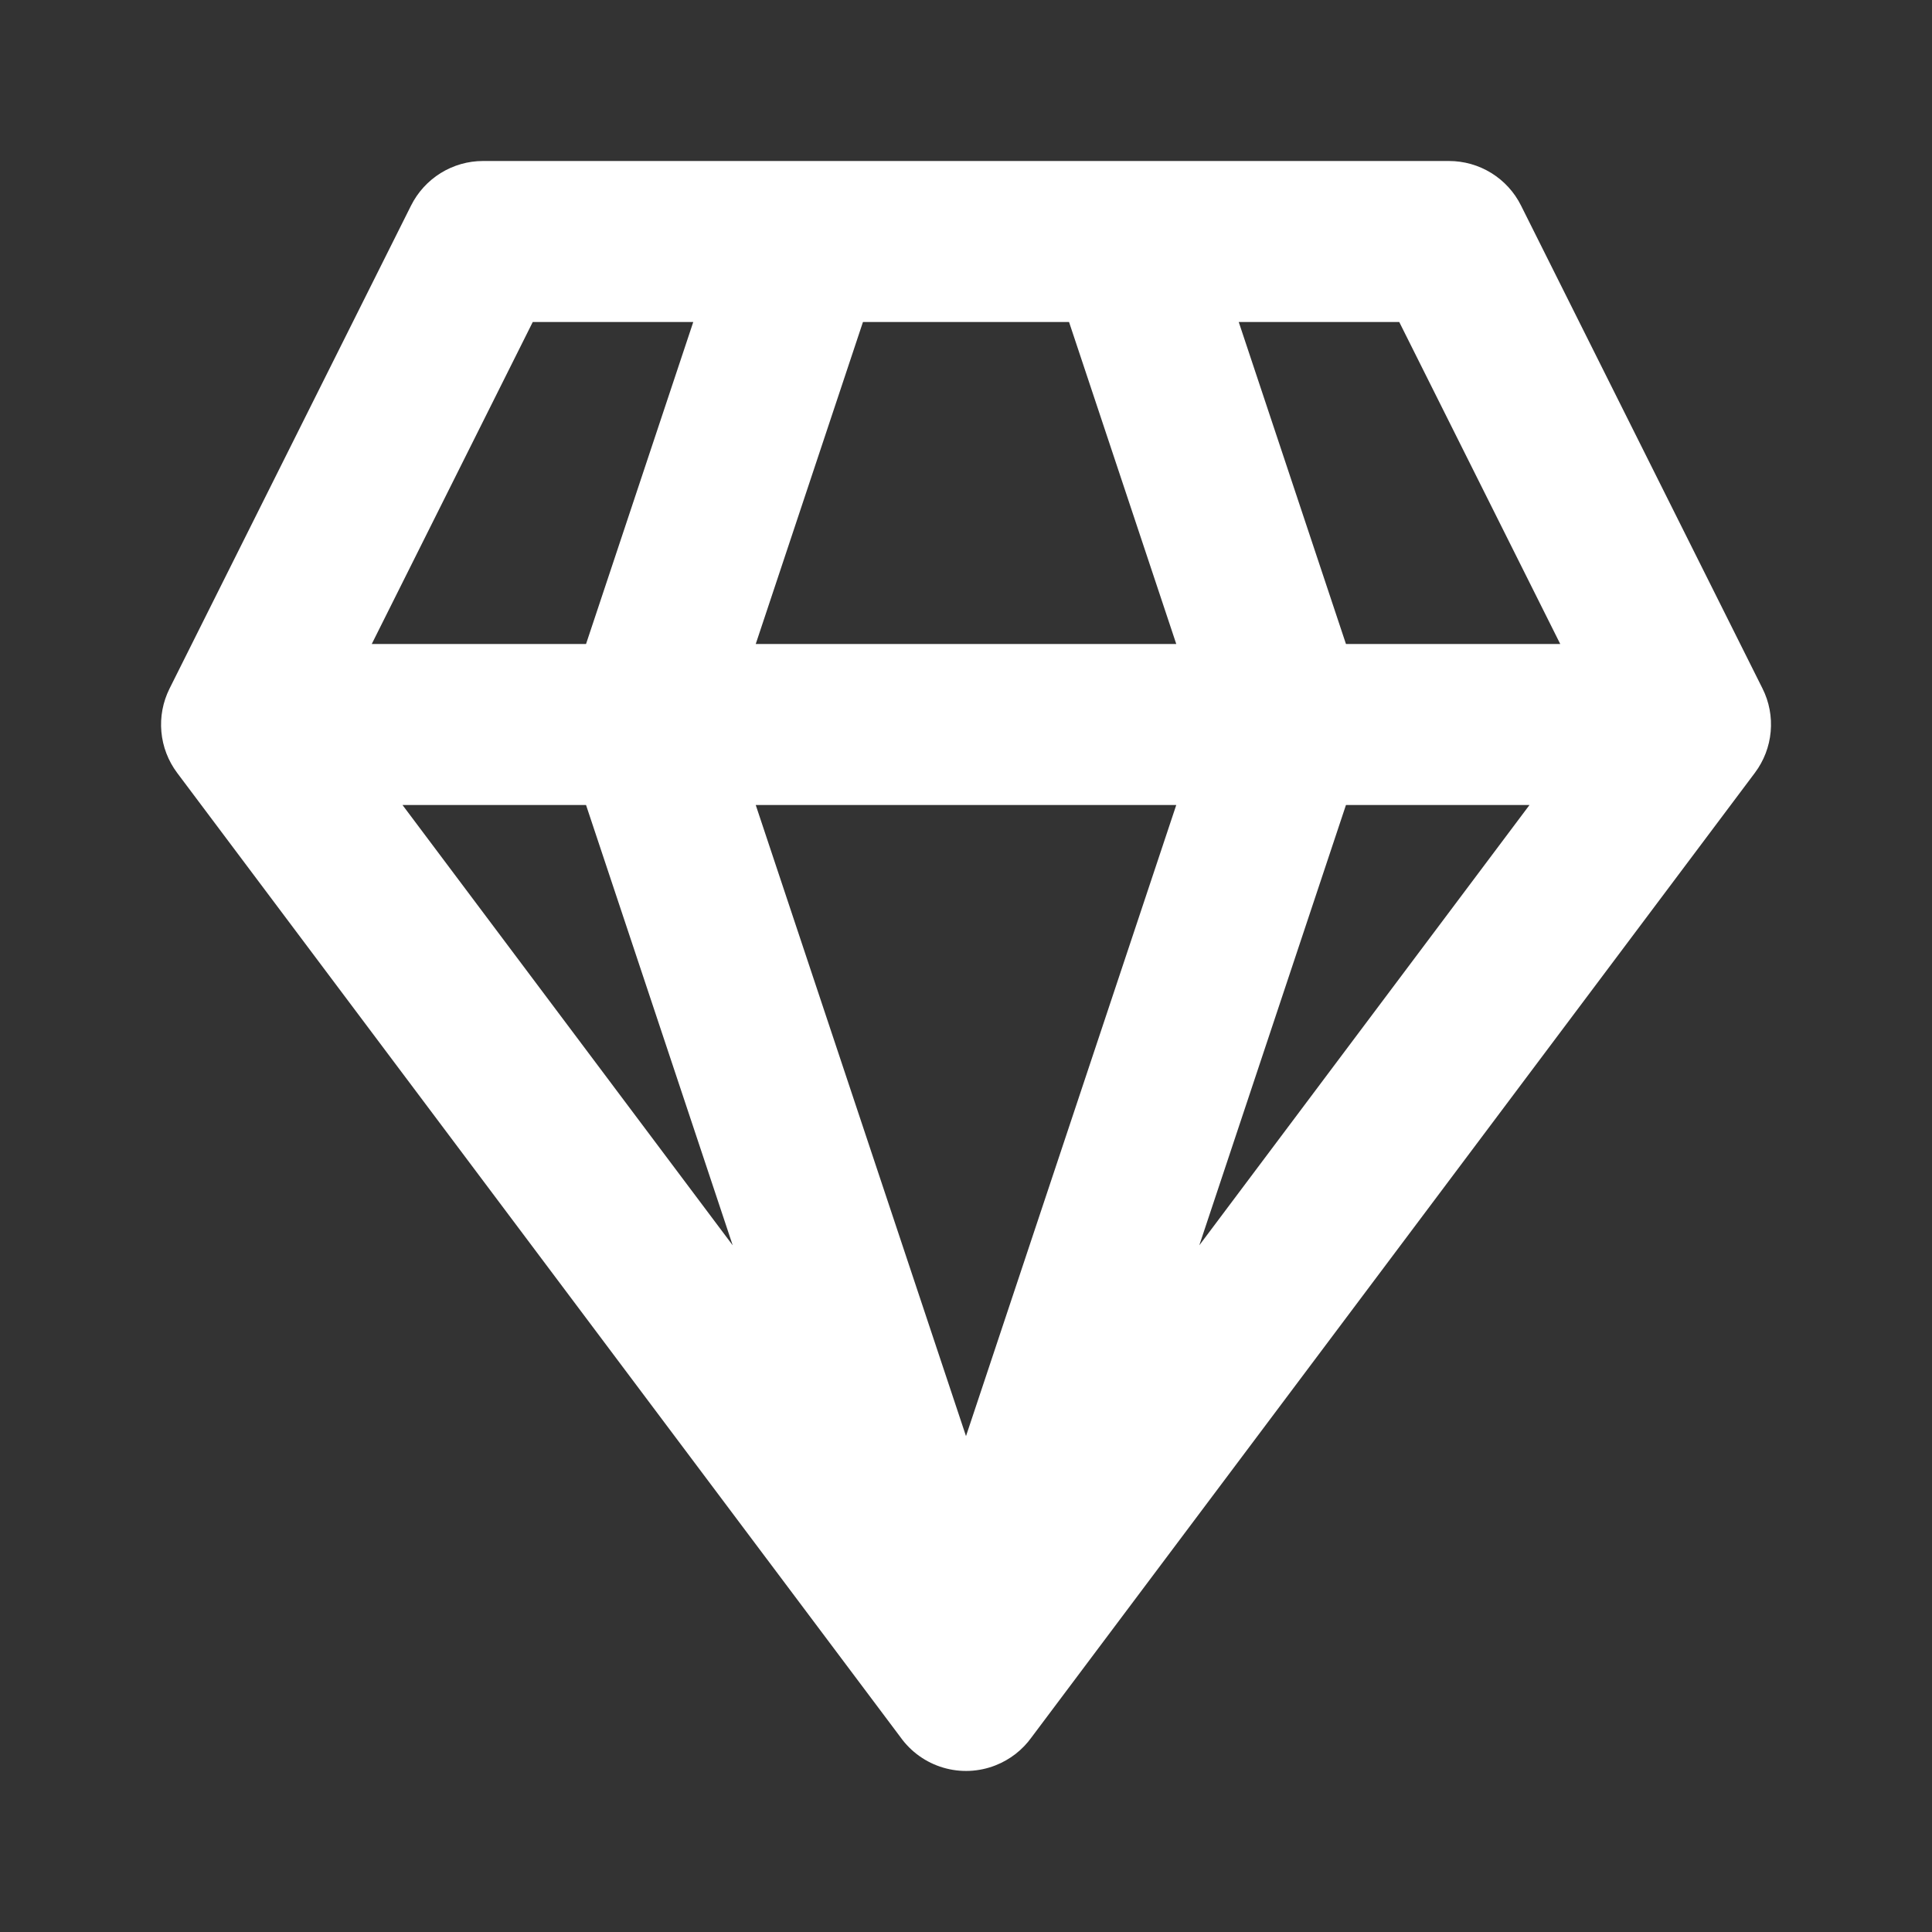 <svg width="60" height="60" viewBox="0 0 60 60" fill="none" xmlns="http://www.w3.org/2000/svg">
<rect x="0" y="0" width="60" height="60" fill="#333333" stroke="none"/>
<path d="M34.94 5H15C14.536 5 14.081 5.13 13.686 5.375C13.291 5.62 12.973 5.969 12.765 6.385L5.265 21.385C5.058 21.8 4.97 22.264 5.012 22.726C5.053 23.188 5.223 23.629 5.5 24L27.965 53.95C28.289 54.404 28.755 54.737 29.29 54.895C29.824 55.054 30.396 55.029 30.915 54.825C31.365 54.649 31.754 54.347 32.035 53.955L54.5 24C54.779 23.628 54.949 23.186 54.99 22.723C55.032 22.261 54.944 21.795 54.735 21.38L47.235 6.38C47.028 5.965 46.709 5.617 46.314 5.373C45.919 5.129 45.464 5 45 5H34.94ZM33.2 10L36.53 20H23.47L26.8 10H33.2ZM41.8 20L38.47 10H43.455L48.455 20H41.8ZM36.53 25L30 44.6L23.47 25H36.53ZM37.245 38.675L41.8 25H47.5L37.245 38.675ZM22.755 38.675L12.5 25H18.2L22.755 38.675ZM18.2 20H11.545L16.545 10H21.53L18.2 20Z" fill="white"/>
</svg>
